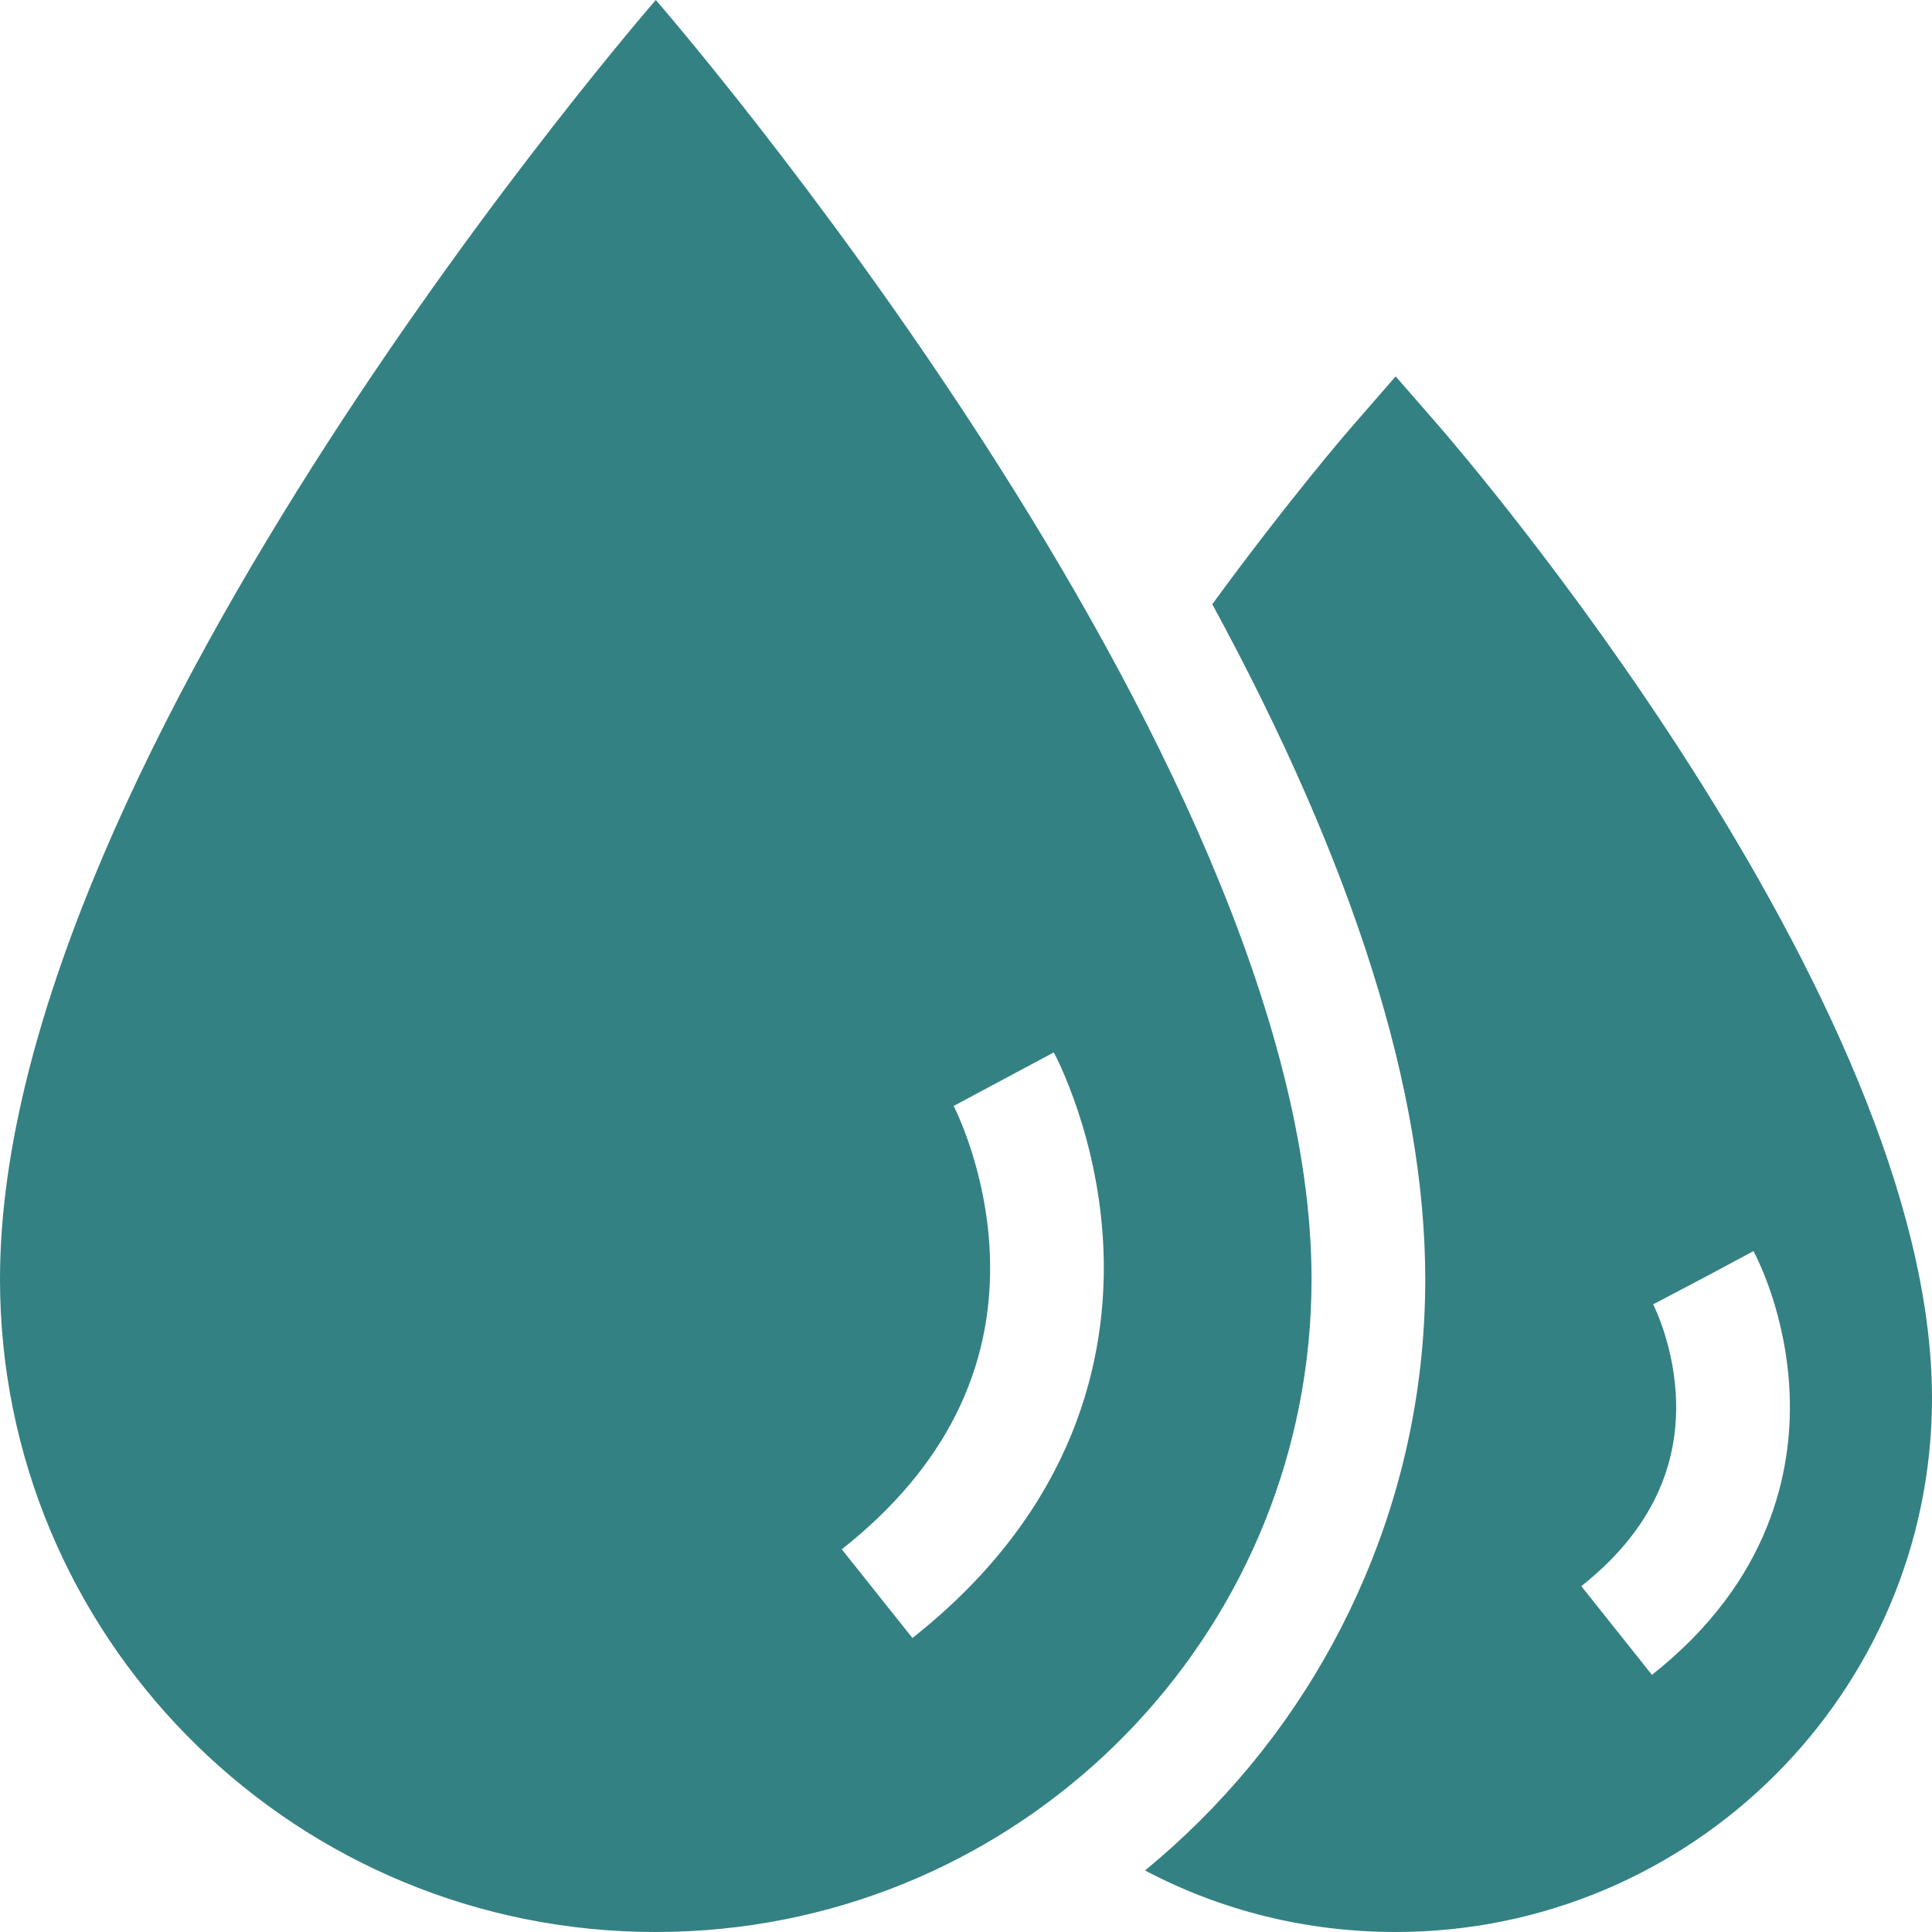 <svg width="48" height="48" viewBox="0 0 48 48" fill="none" xmlns="http://www.w3.org/2000/svg">
  <path fill-rule="evenodd" clip-rule="evenodd"
    d="M16.293 0C16.293 0 0 18.711 0 31.779C0 40.597 7.068 47.772 15.871 47.995C16.009 47.998 16.148 48 16.286 48L16.293 48H16.293C16.422 48 16.551 47.998 16.68 47.995C16.705 47.995 16.73 47.994 16.754 47.993C16.767 47.992 16.779 47.992 16.791 47.992C16.886 47.989 16.982 47.986 17.076 47.981C17.113 47.979 17.15 47.977 17.187 47.975C17.292 47.97 17.396 47.963 17.501 47.956L17.527 47.954L17.566 47.951C25.969 47.304 32.585 40.311 32.585 31.779C32.585 18.711 16.293 0 16.293 0ZM22.669 40.696L20.914 38.492C23.462 36.48 24.7 34.017 24.593 31.171C24.514 29.055 23.701 27.493 23.693 27.477L26.181 26.147C26.228 26.232 27.311 28.272 27.416 31.066C27.514 33.672 26.769 37.458 22.669 40.696ZM35.742 10.576L34.675 9.351L33.608 10.576C33.516 10.681 32.032 12.395 30.119 15.012C33.633 21.479 35.41 27.102 35.41 31.779C35.41 34.347 34.904 36.84 33.906 39.188C32.943 41.455 31.565 43.491 29.811 45.238C29.374 45.672 28.919 46.084 28.448 46.471C30.341 47.471 32.464 48 34.675 48C42.022 48 48 42.049 48 34.733C48 24.768 36.243 11.151 35.742 10.576ZM41.042 41.611L39.287 39.407C40.886 38.145 41.678 36.612 41.643 34.852C41.616 33.468 41.081 32.425 41.072 32.406L41.072 32.406L42.321 31.749L43.565 31.084C43.649 31.24 44.389 32.665 44.464 34.648C44.534 36.536 43.998 39.277 41.042 41.611Z"
    fill="#348183" />
</svg>